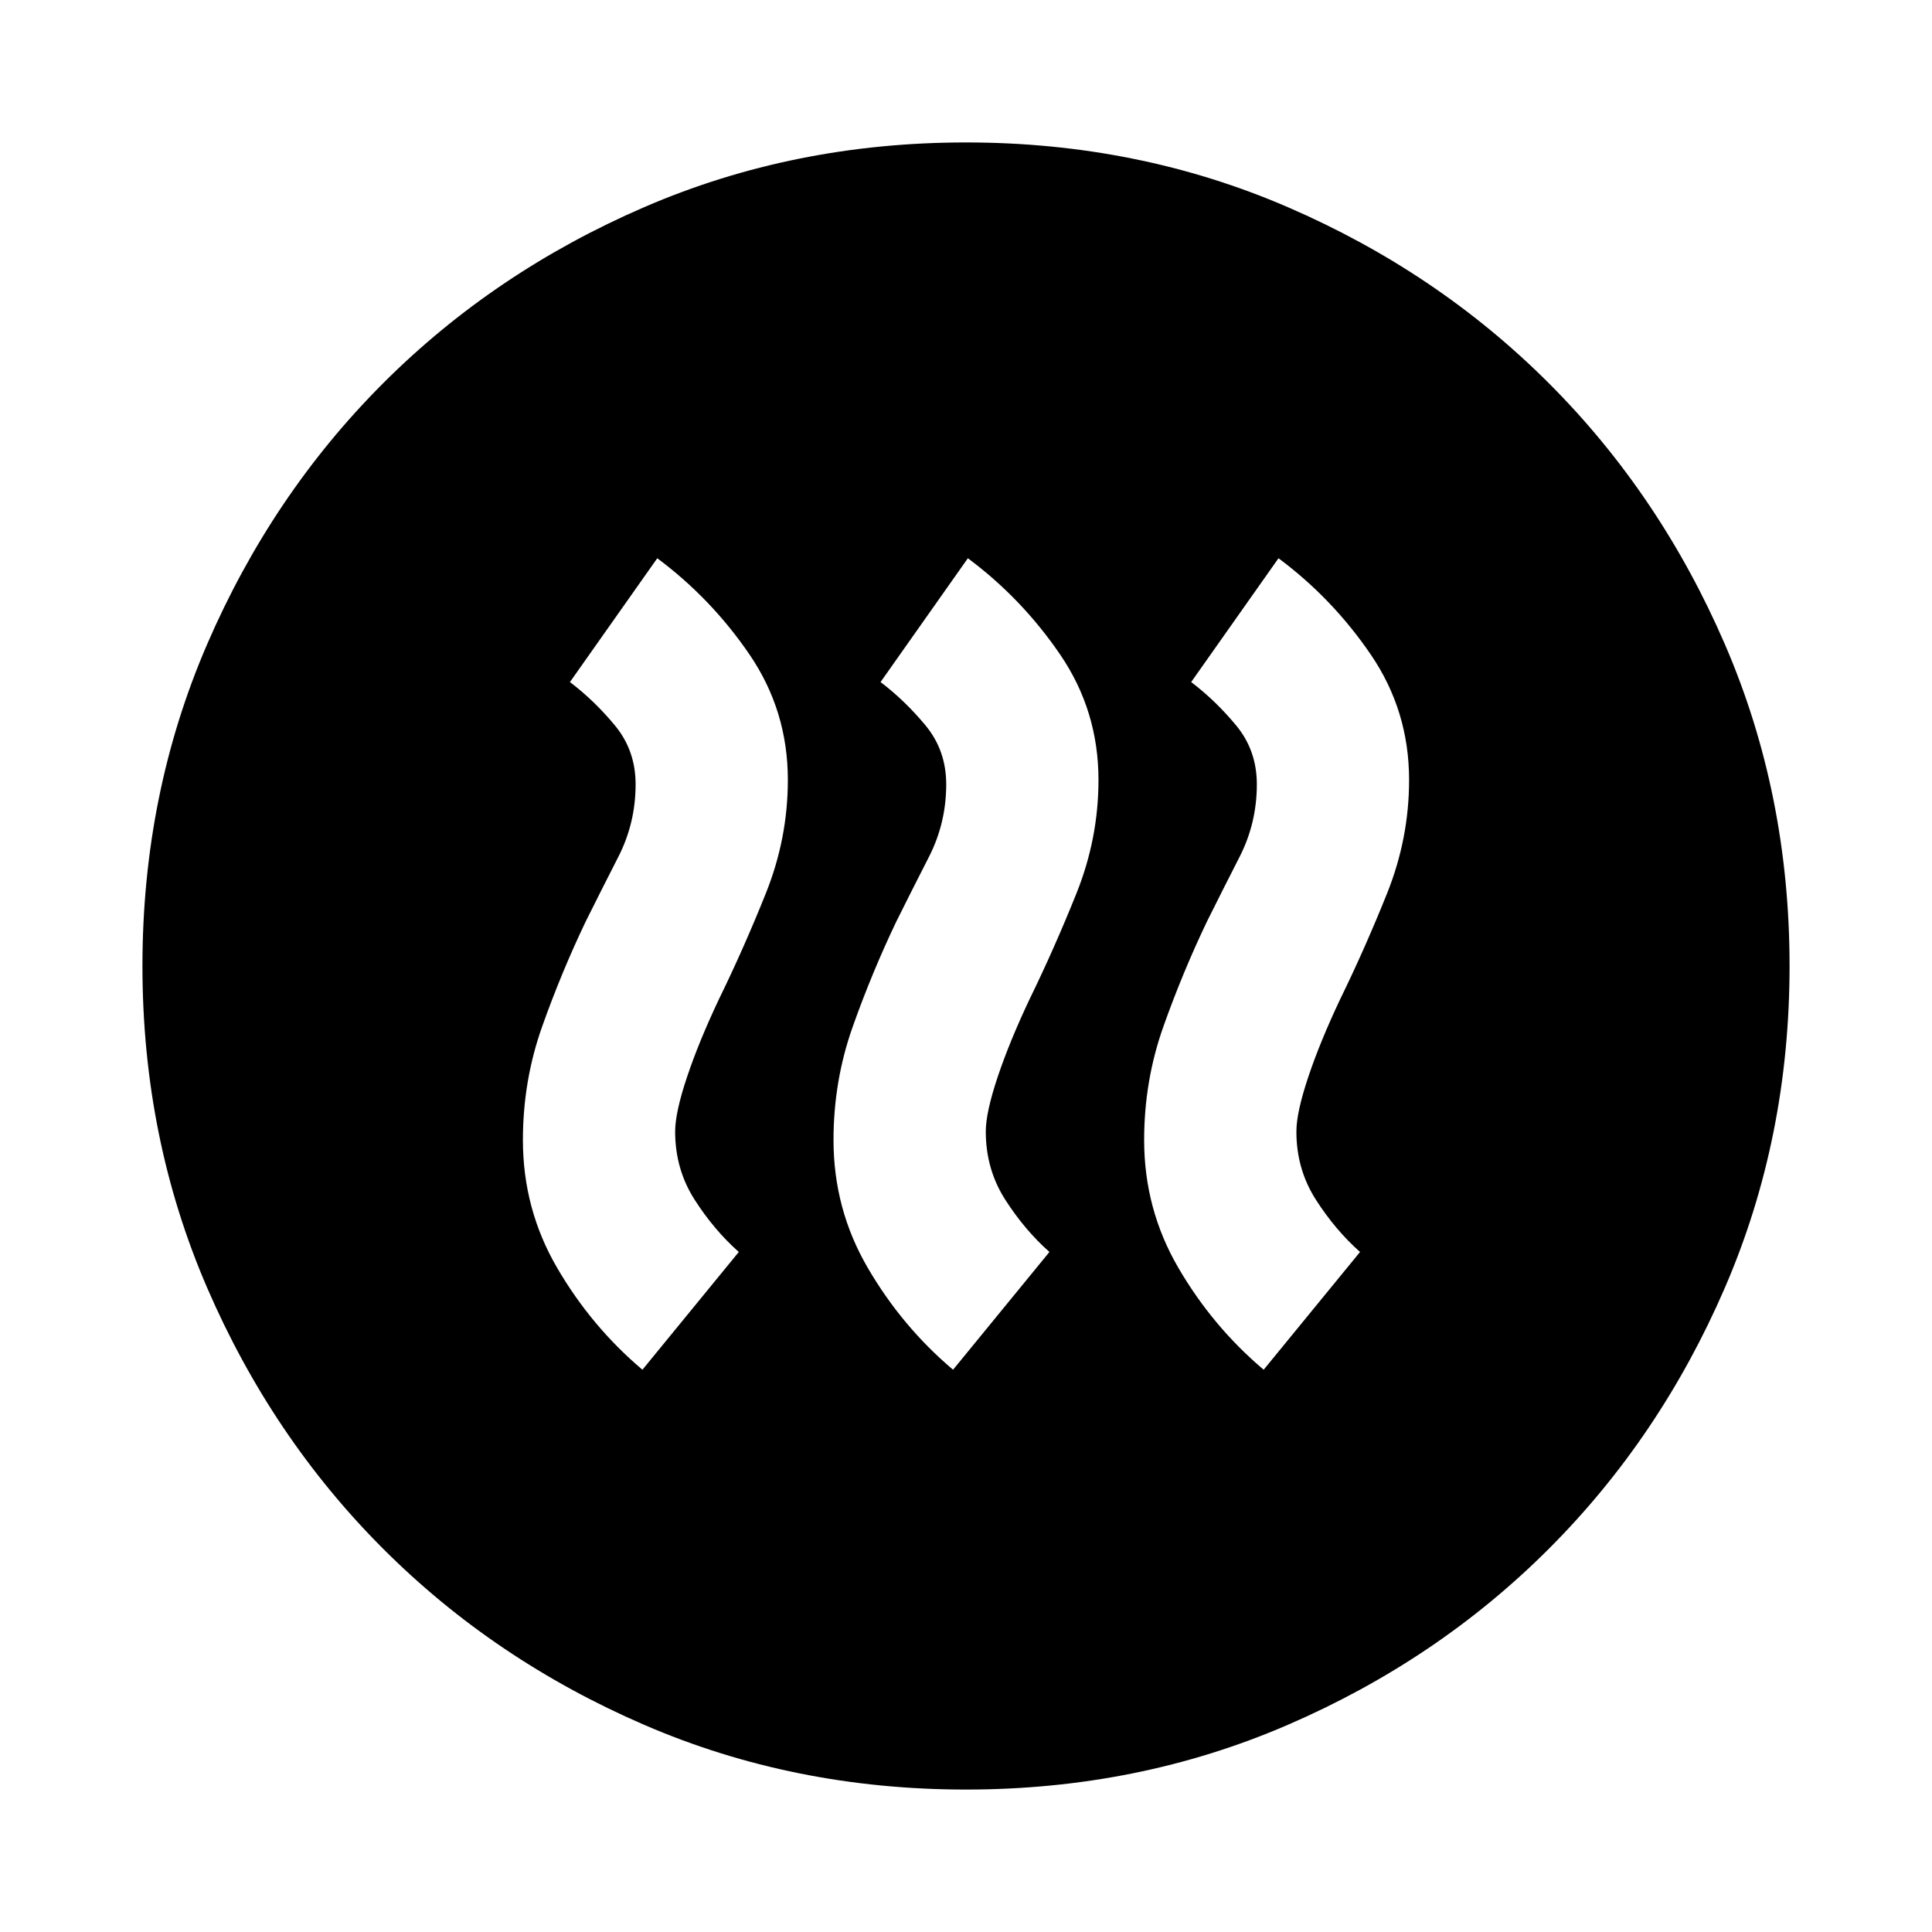 <svg xmlns="http://www.w3.org/2000/svg" height="24" viewBox="0 -960 960 960" width="24"><path d="m319.22-279.39 47.89-58.52q-12.24-10.81-21.94-25.94-9.69-15.13-9.69-33.89 0-9.46 5.88-27.05 5.88-17.6 15.99-38.95 12.24-25.04 23.18-52.34 10.95-27.29 10.95-56.38 0-34.39-19.04-62.3-19.05-27.91-45.85-47.85l-43.39 61.52q12.17 9.24 22.4 21.62 10.23 12.38 10.23 29.21 0 19.22-8.58 36.01T291-502.04q-12.11 25.34-21.64 52.22-9.53 26.89-9.53 56.28 0 34.39 17.04 63.58 17.04 29.2 42.35 50.57Zm154.35 0 47.89-58.52q-12.24-10.81-21.94-25.94-9.69-15.13-9.69-33.89 0-9.46 5.88-27.05 5.88-17.6 15.99-38.95 12.23-25.04 23.18-52.34 10.95-27.29 10.95-56.38 0-34.39-19.05-62.3-19.04-27.91-45.85-47.85l-43.39 61.52q12.18 9.24 22.41 21.62 10.22 12.38 10.22 29.21 0 19.22-8.57 36.01-8.58 16.79-16.25 32.21-12.11 25.34-21.64 52.22-9.54 26.89-9.54 56.28 0 34.39 17.05 63.58 17.04 29.2 42.35 50.57Zm154.34 0 47.89-58.52q-12.23-10.81-21.93-25.94t-9.7-33.89q0-9.46 5.88-27.05 5.88-17.6 15.99-38.95 12.24-25.04 23.19-52.34 10.94-27.29 10.94-56.38 0-34.39-19.04-62.3-19.04-27.91-45.85-47.85l-43.39 61.52q12.17 9.24 22.4 21.62 10.23 12.38 10.23 29.21 0 19.22-8.57 36.01-8.58 16.79-16.25 32.21-12.11 25.34-21.65 52.22-9.53 26.89-9.53 56.28 0 34.39 17.04 63.58 17.05 29.2 42.35 50.57ZM480-70.78q-85.52 0-159.91-32.16-74.39-32.17-129.69-87.46-55.29-55.3-87.46-129.69Q70.78-394.48 70.78-480t32.16-159.91q32.17-74.39 87.46-129.69 55.3-55.29 129.69-87.46 74.39-32.16 159.91-32.16t159.91 32.16q74.39 32.17 129.69 87.46 55.29 55.3 87.46 129.69 32.16 74.39 32.16 159.91t-32.16 159.91Q824.89-245.7 769.6-190.4q-55.3 55.29-129.69 87.46Q565.52-70.78 480-70.78Z"/></svg>